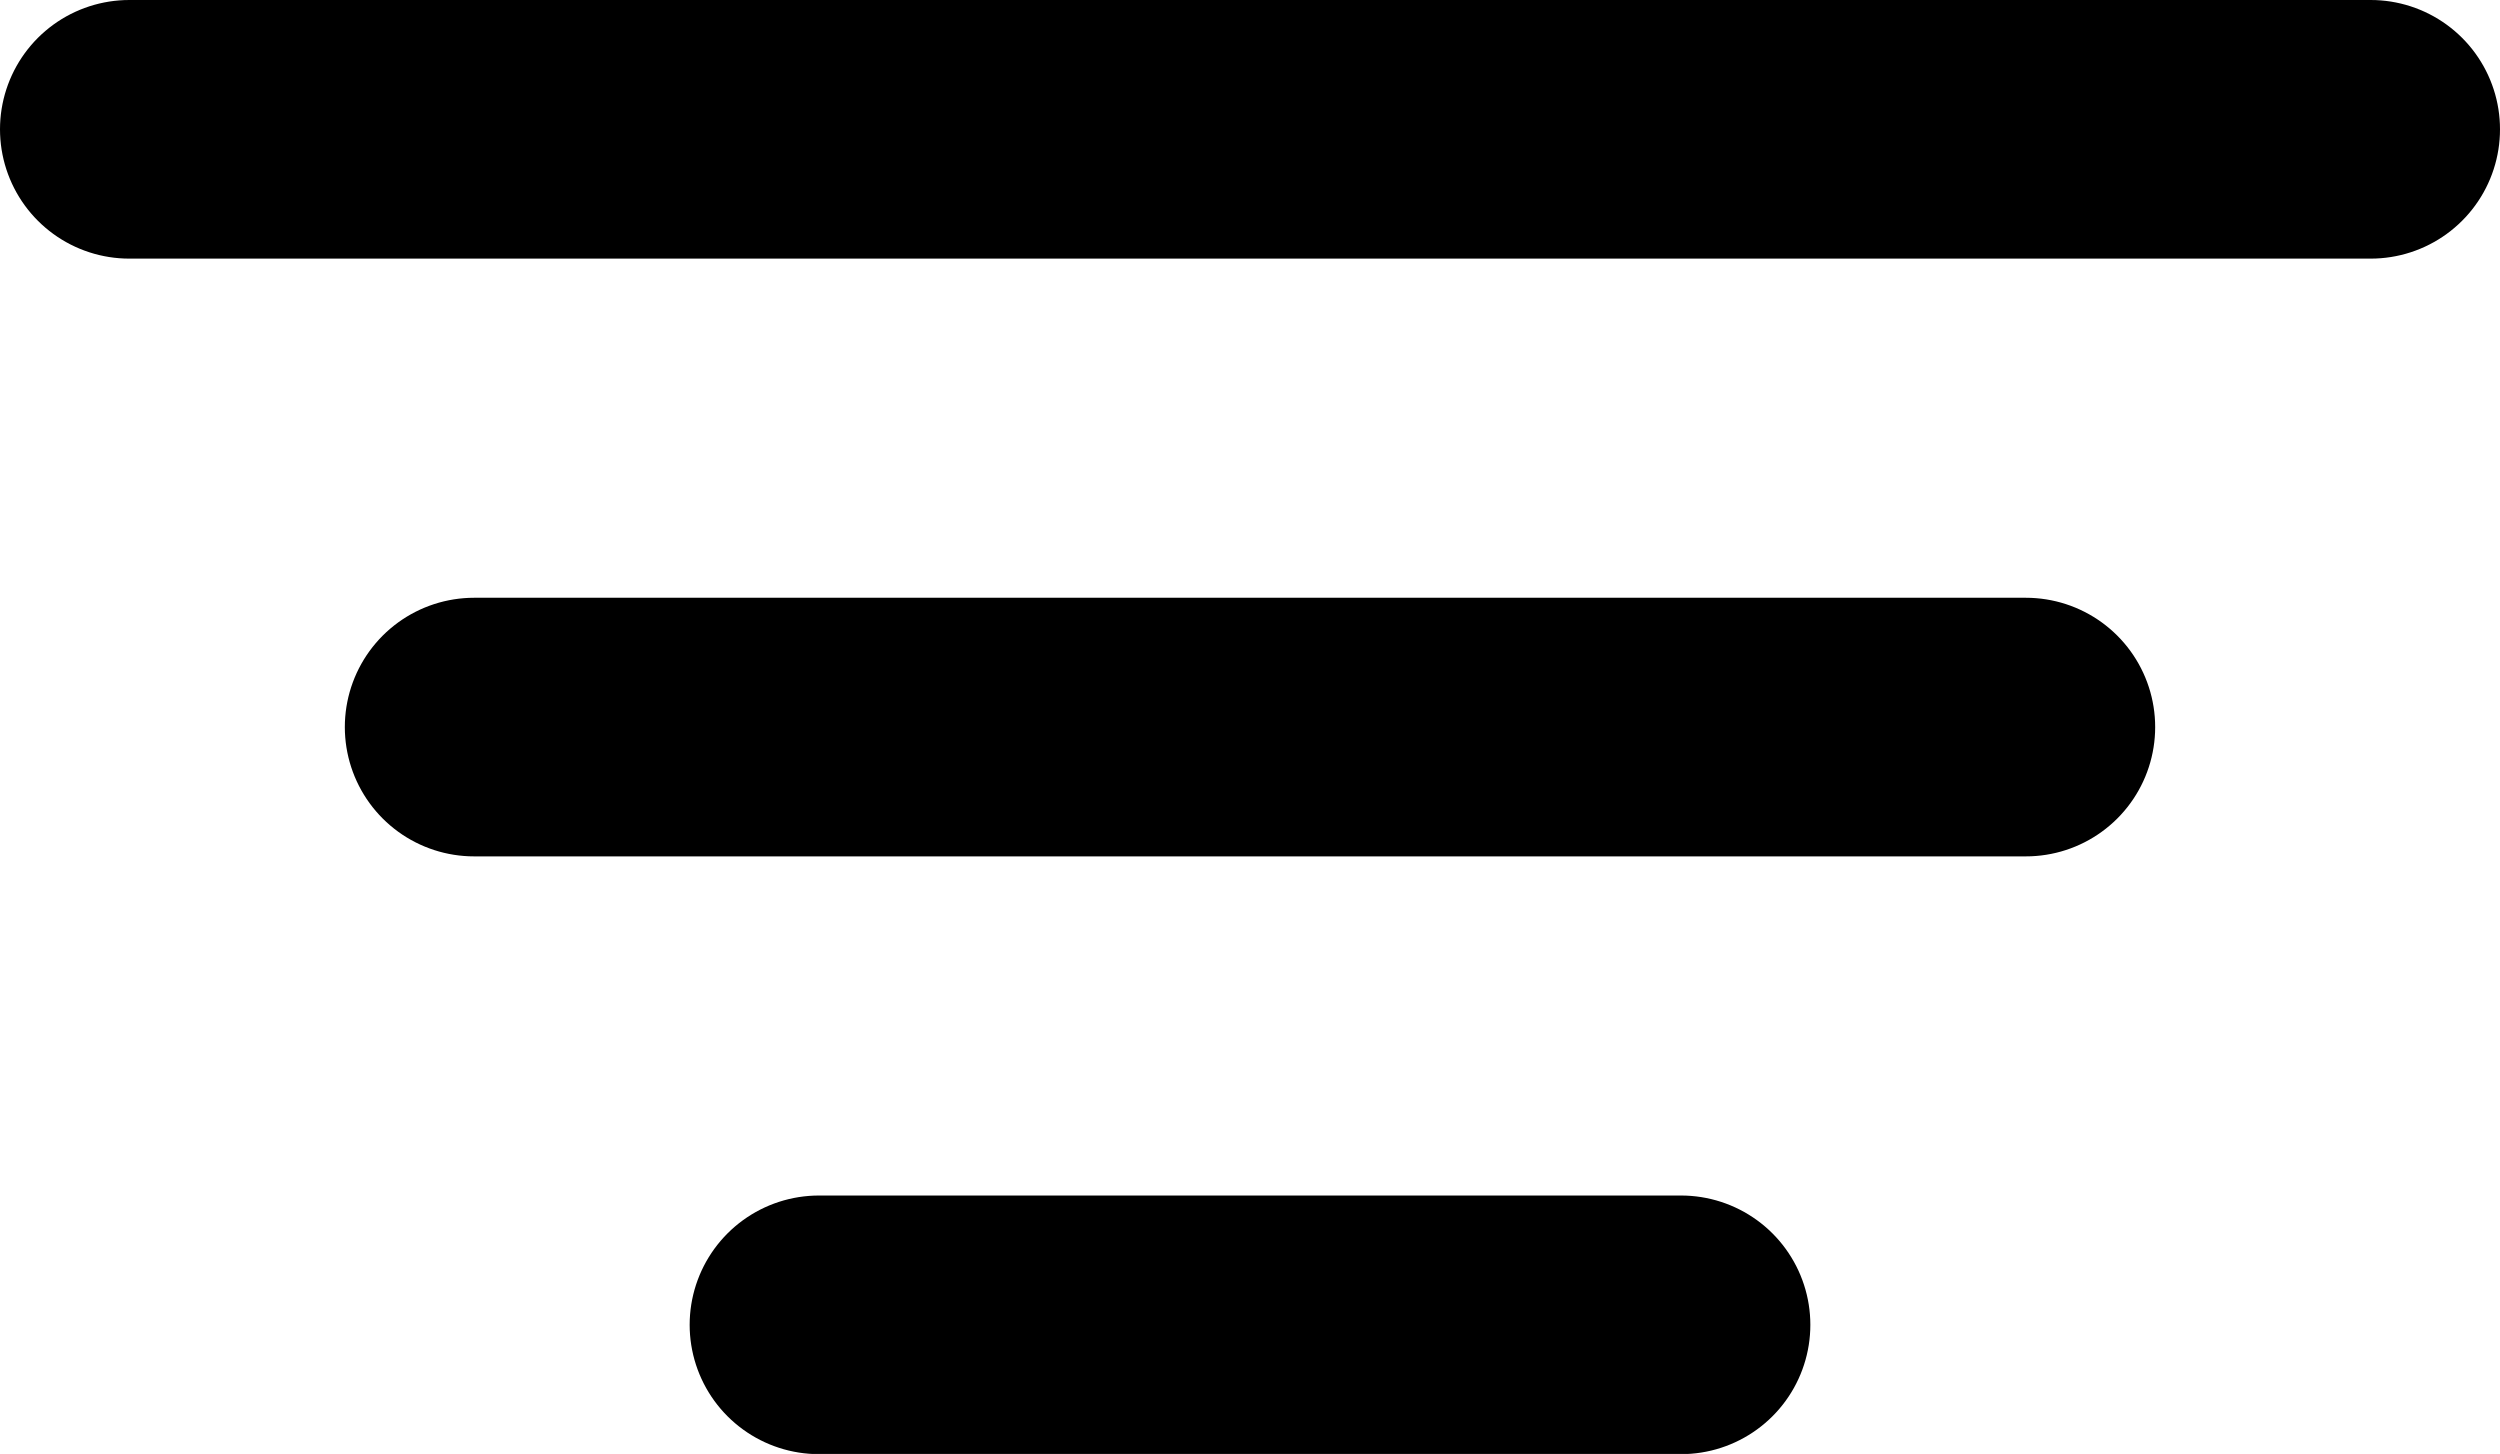 <svg xmlns="http://www.w3.org/2000/svg" width="14.5" height="8.433" viewBox="0 0 14.5 8.433">
  <g id="Group_359" data-name="Group 359" transform="translate(-155.75 -209.629)">
    <g id="Group_306" data-name="Group 306" transform="translate(156.5 210.379)">
      <path id="Path_190" data-name="Path 190" d="M37.69,484.379h13" transform="translate(-37.69 -484.379)" fill="none" stroke="#000" stroke-linecap="round" stroke-width="1.5"/>
      <path id="Path_191" data-name="Path 191" d="M37.69,484.379h9" transform="translate(-35.69 -480.912)" fill="none" stroke="#000" stroke-linecap="round" stroke-width="1.5"/>
      <path id="Path_192" data-name="Path 192" d="M37.69,484.379h5" transform="translate(-33.69 -477.445)" fill="none" stroke="#000" stroke-linecap="round" stroke-width="1.5"/>
    </g>
  </g>
</svg>
